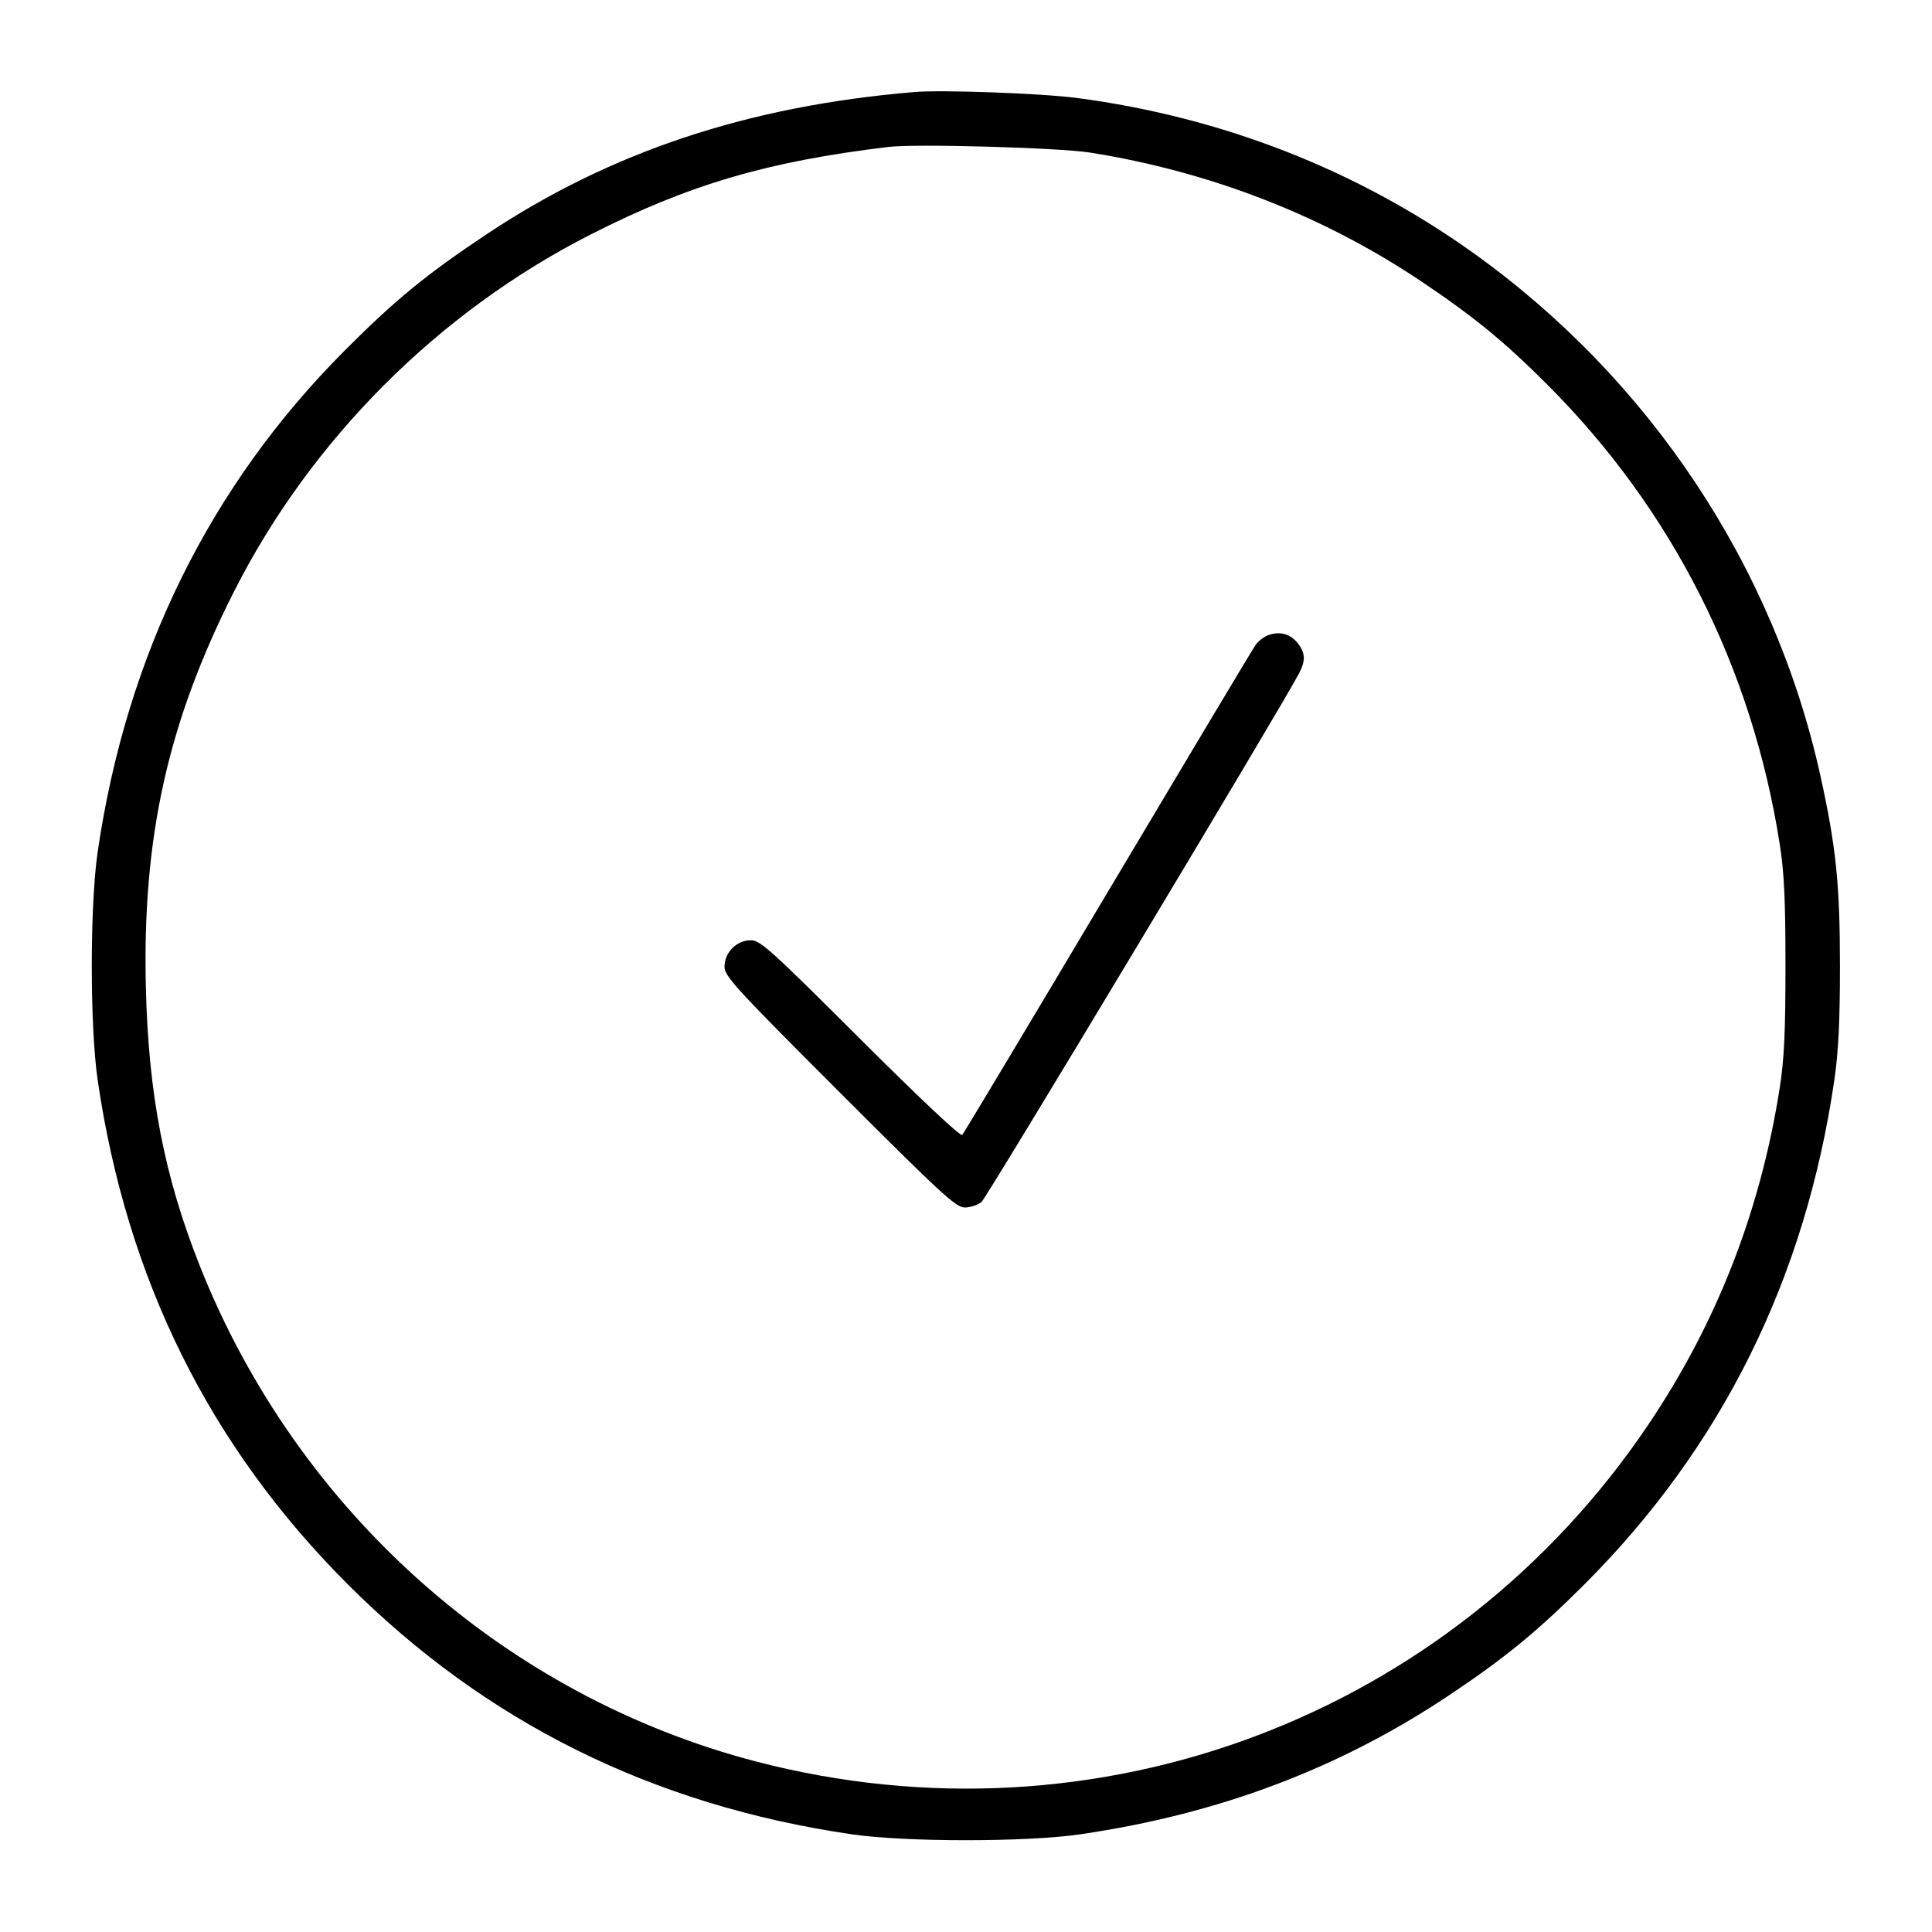 <svg id="Layer_1" data-name="Layer 1" xmlns="http://www.w3.org/2000/svg" viewBox="0 0 440 440"><path d="M208.267 20.957 C 170.360 24.133,139.004 34.565,110.733 53.406 C 97.016 62.548,89.963 68.332,78.450 79.884 C 47.779 110.657,28.806 149.170,22.250 193.967 C 20.455 206.225,20.455 233.775,22.250 246.033 C 28.882 291.348,47.737 329.350,79.193 360.807 C 110.650 392.263,148.652 411.118,193.967 417.750 C 206.225 419.545,233.775 419.545,246.033 417.750 C 277.556 413.136,304.977 402.801,330.000 386.102 C 342.715 377.617,350.129 371.542,360.835 360.835 C 392.145 329.526,411.137 291.218,417.750 246.033 C 418.693 239.595,419.038 232.608,419.038 220.000 C 419.038 201.494,418.146 192.792,414.600 176.733 C 404.060 128.989,375.740 86.336,335.483 57.572 C 309.070 38.700,278.350 26.685,245.360 22.324 C 237.312 21.260,214.628 20.424,208.267 20.957 M248.233 34.746 C 275.688 39.102,301.551 49.182,323.943 64.252 C 335.831 72.254,342.629 77.833,352.397 87.602 C 380.813 116.022,398.977 151.909,405.303 192.133 C 406.338 198.708,406.630 204.849,406.630 220.000 C 406.630 235.151,406.338 241.292,405.303 247.867 C 400.891 275.919,390.948 301.368,375.362 324.500 C 330.614 390.913,249.823 421.403,172.205 401.173 C 115.021 386.268,67.795 344.251,45.598 288.530 C 37.438 268.047,33.800 249.309,33.218 224.767 C 32.407 190.561,38.269 164.323,53.372 134.567 C 70.930 99.973,99.910 70.996,134.567 53.380 C 156.913 42.021,174.828 36.759,202.400 33.456 C 208.604 32.713,241.201 33.630,248.233 34.746 M288.906 144.623 C 287.913 144.968,286.584 145.981,285.954 146.875 C 285.324 147.769,270.176 173.085,252.293 203.133 C 234.410 233.182,219.493 258.085,219.145 258.474 C 218.763 258.901,209.595 250.280,195.946 236.657 C 175.590 216.340,173.145 214.133,170.989 214.133 C 167.778 214.133,165.000 216.918,165.000 220.139 C 165.000 222.323,167.408 224.952,191.228 248.772 C 214.515 272.058,217.713 275.000,219.747 275.000 C 221.007 275.000,222.718 274.422,223.549 273.717 C 224.781 272.670,292.163 160.494,295.898 153.270 C 297.374 150.415,297.286 148.695,295.550 146.488 C 293.892 144.381,291.521 143.715,288.906 144.623 " stroke="none" fill-rule="evenodd" fill="black"></path></svg>